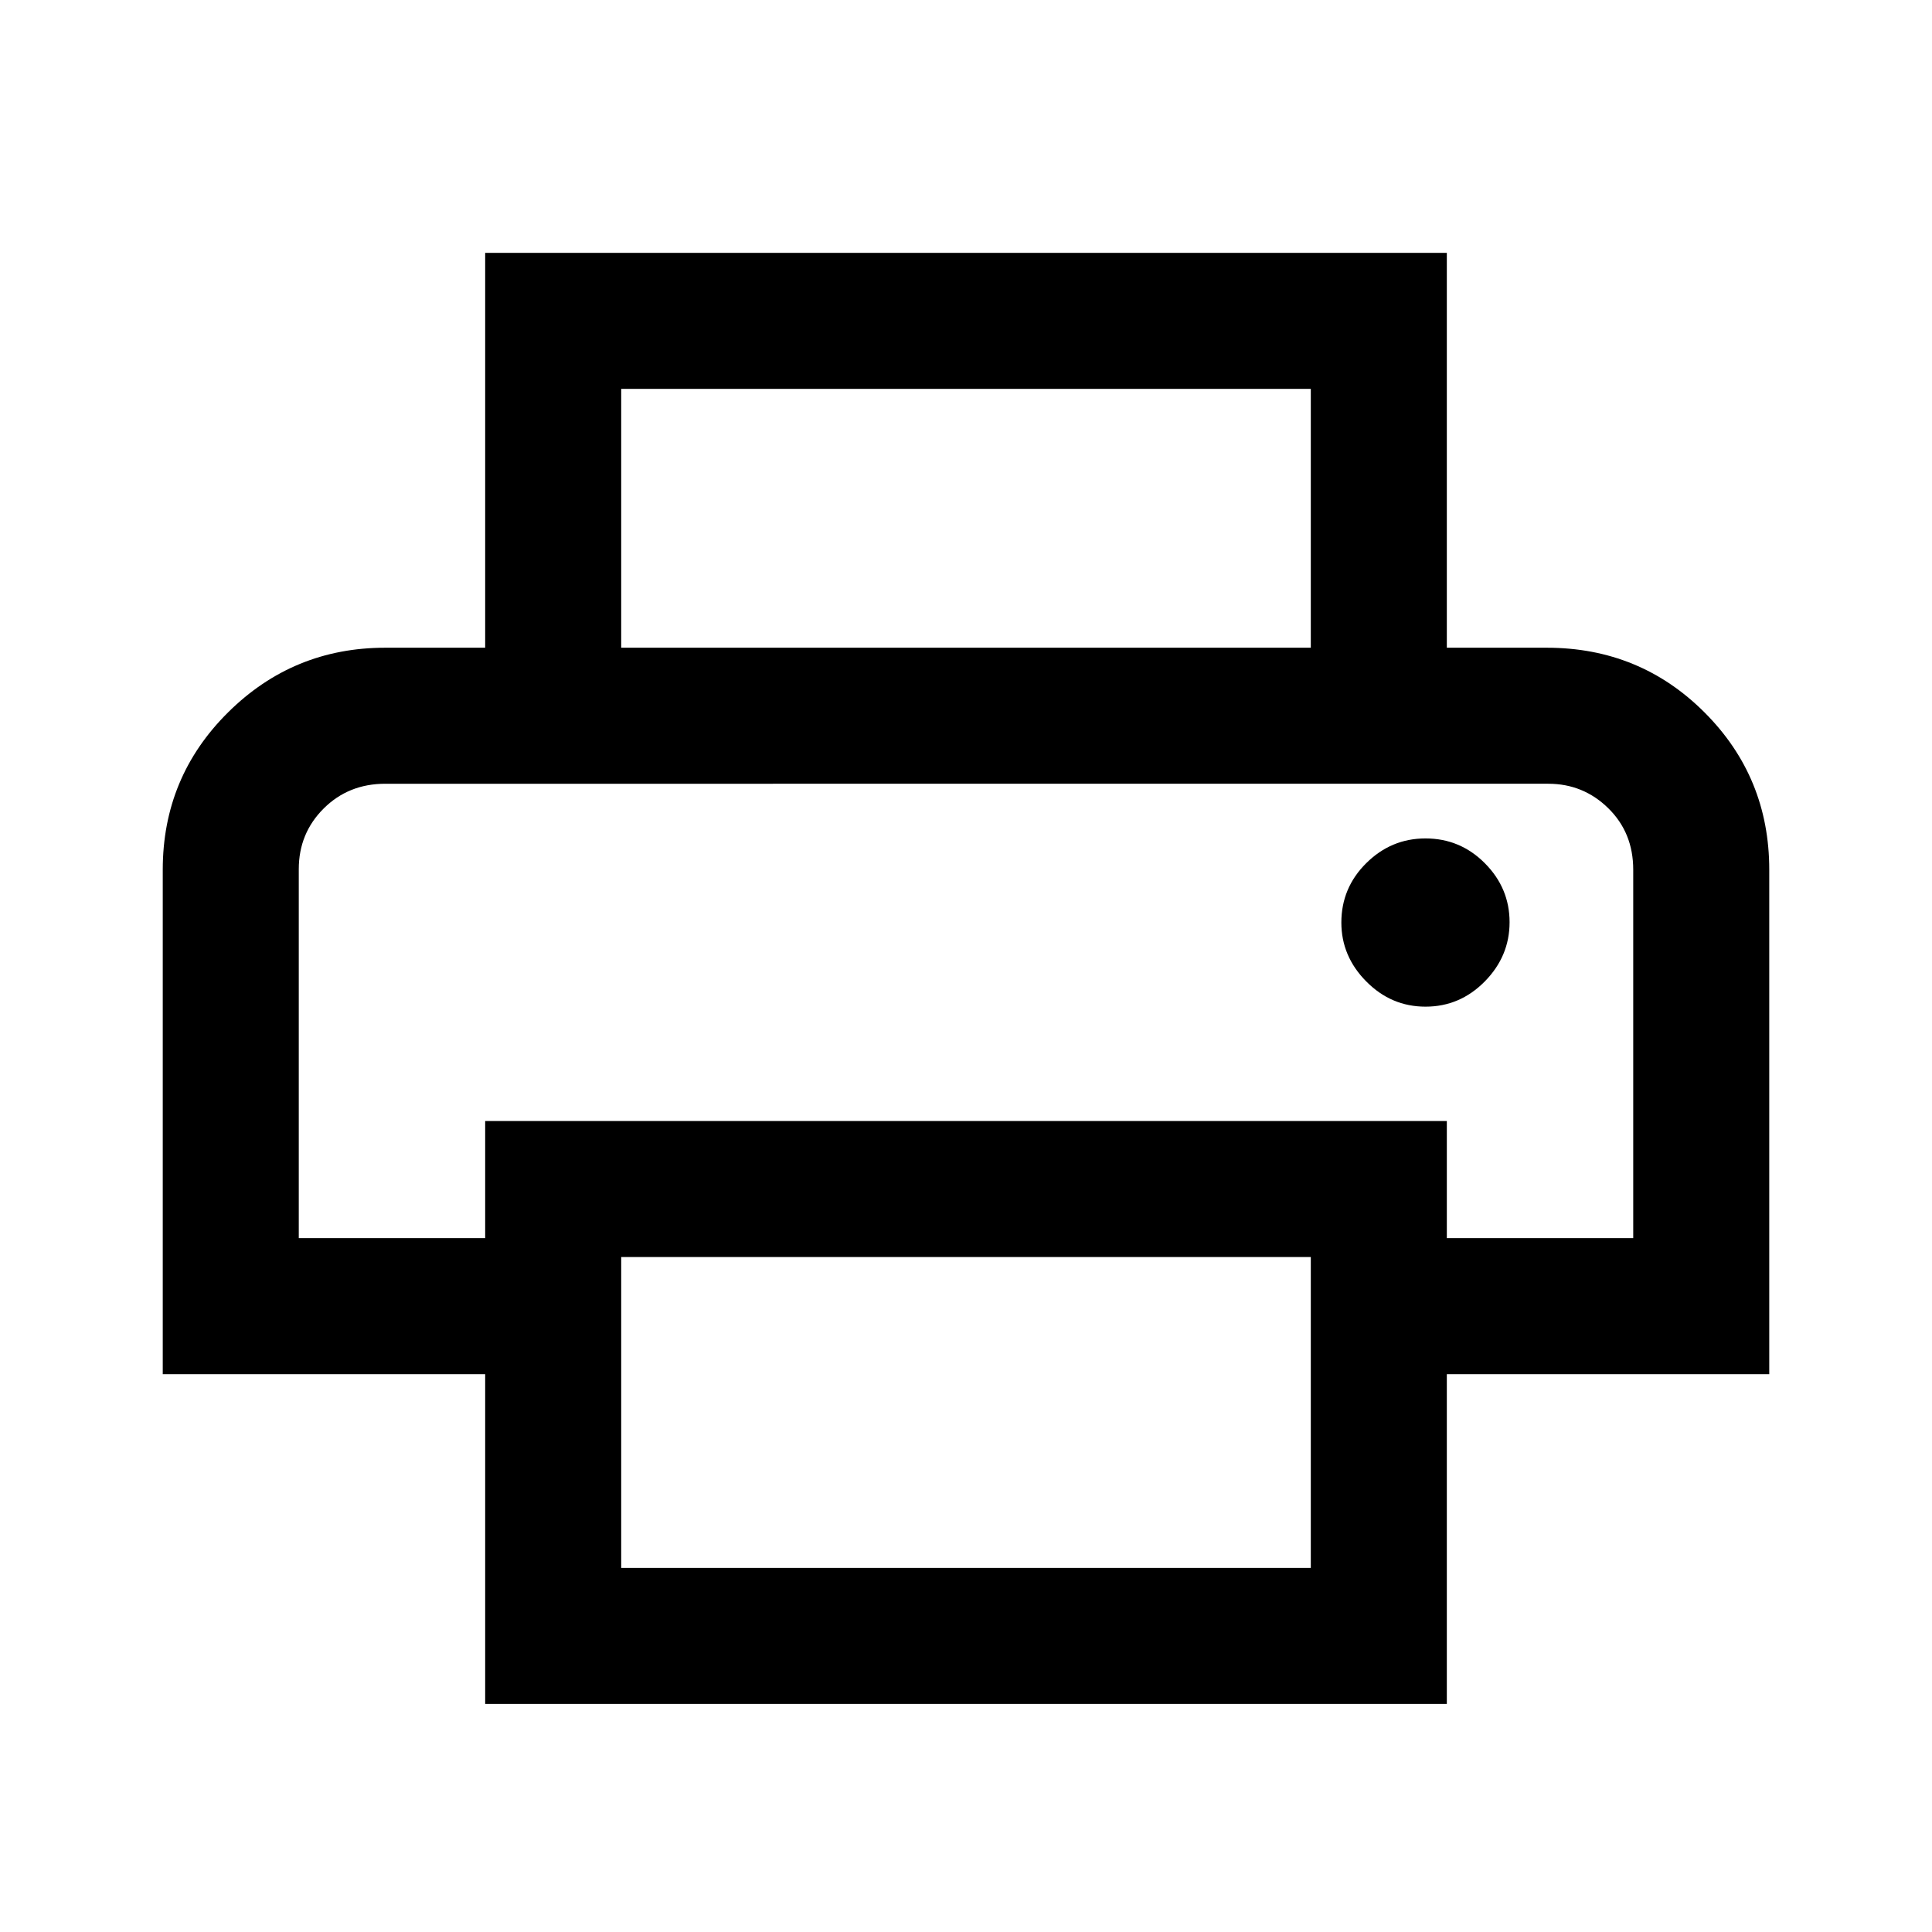 <svg xmlns="http://www.w3.org/2000/svg" height="40" viewBox="0 -960 960 960" width="40"><path d="M651.33-638.15v-128.62H308.67v128.62h-67.59v-196.21h477.84v196.21h-67.59Zm-502.87 67.59h663.08-663.08ZM708.35-459.8q17.06 0 29.41-12.51 12.34-12.52 12.34-29.45t-12.26-29.28q-12.27-12.35-29.53-12.35-17.03 0-29.41 12.27-12.39 12.27-12.39 29.53 0 16.77 12.39 29.28 12.38 12.51 29.45 12.51Zm-57.02 278.88v-154.47H308.67v154.47h342.66Zm67.59 67.58H241.08v-163.84H80.87v-250.67q0-45.97 32.41-78.13 32.41-32.17 78.16-32.17h577.12q46.29 0 78.43 32.17 32.14 32.16 32.14 78.13v250.67H718.92v163.84Zm92.62-231.43v-183.1q0-18.36-12.4-30.53-12.4-12.16-29.83-12.16H191.44q-18.27 0-30.62 12.31-12.36 12.32-12.36 30.14v183.34h92.62v-58.2h477.84v58.2h92.62Z"/></svg>
